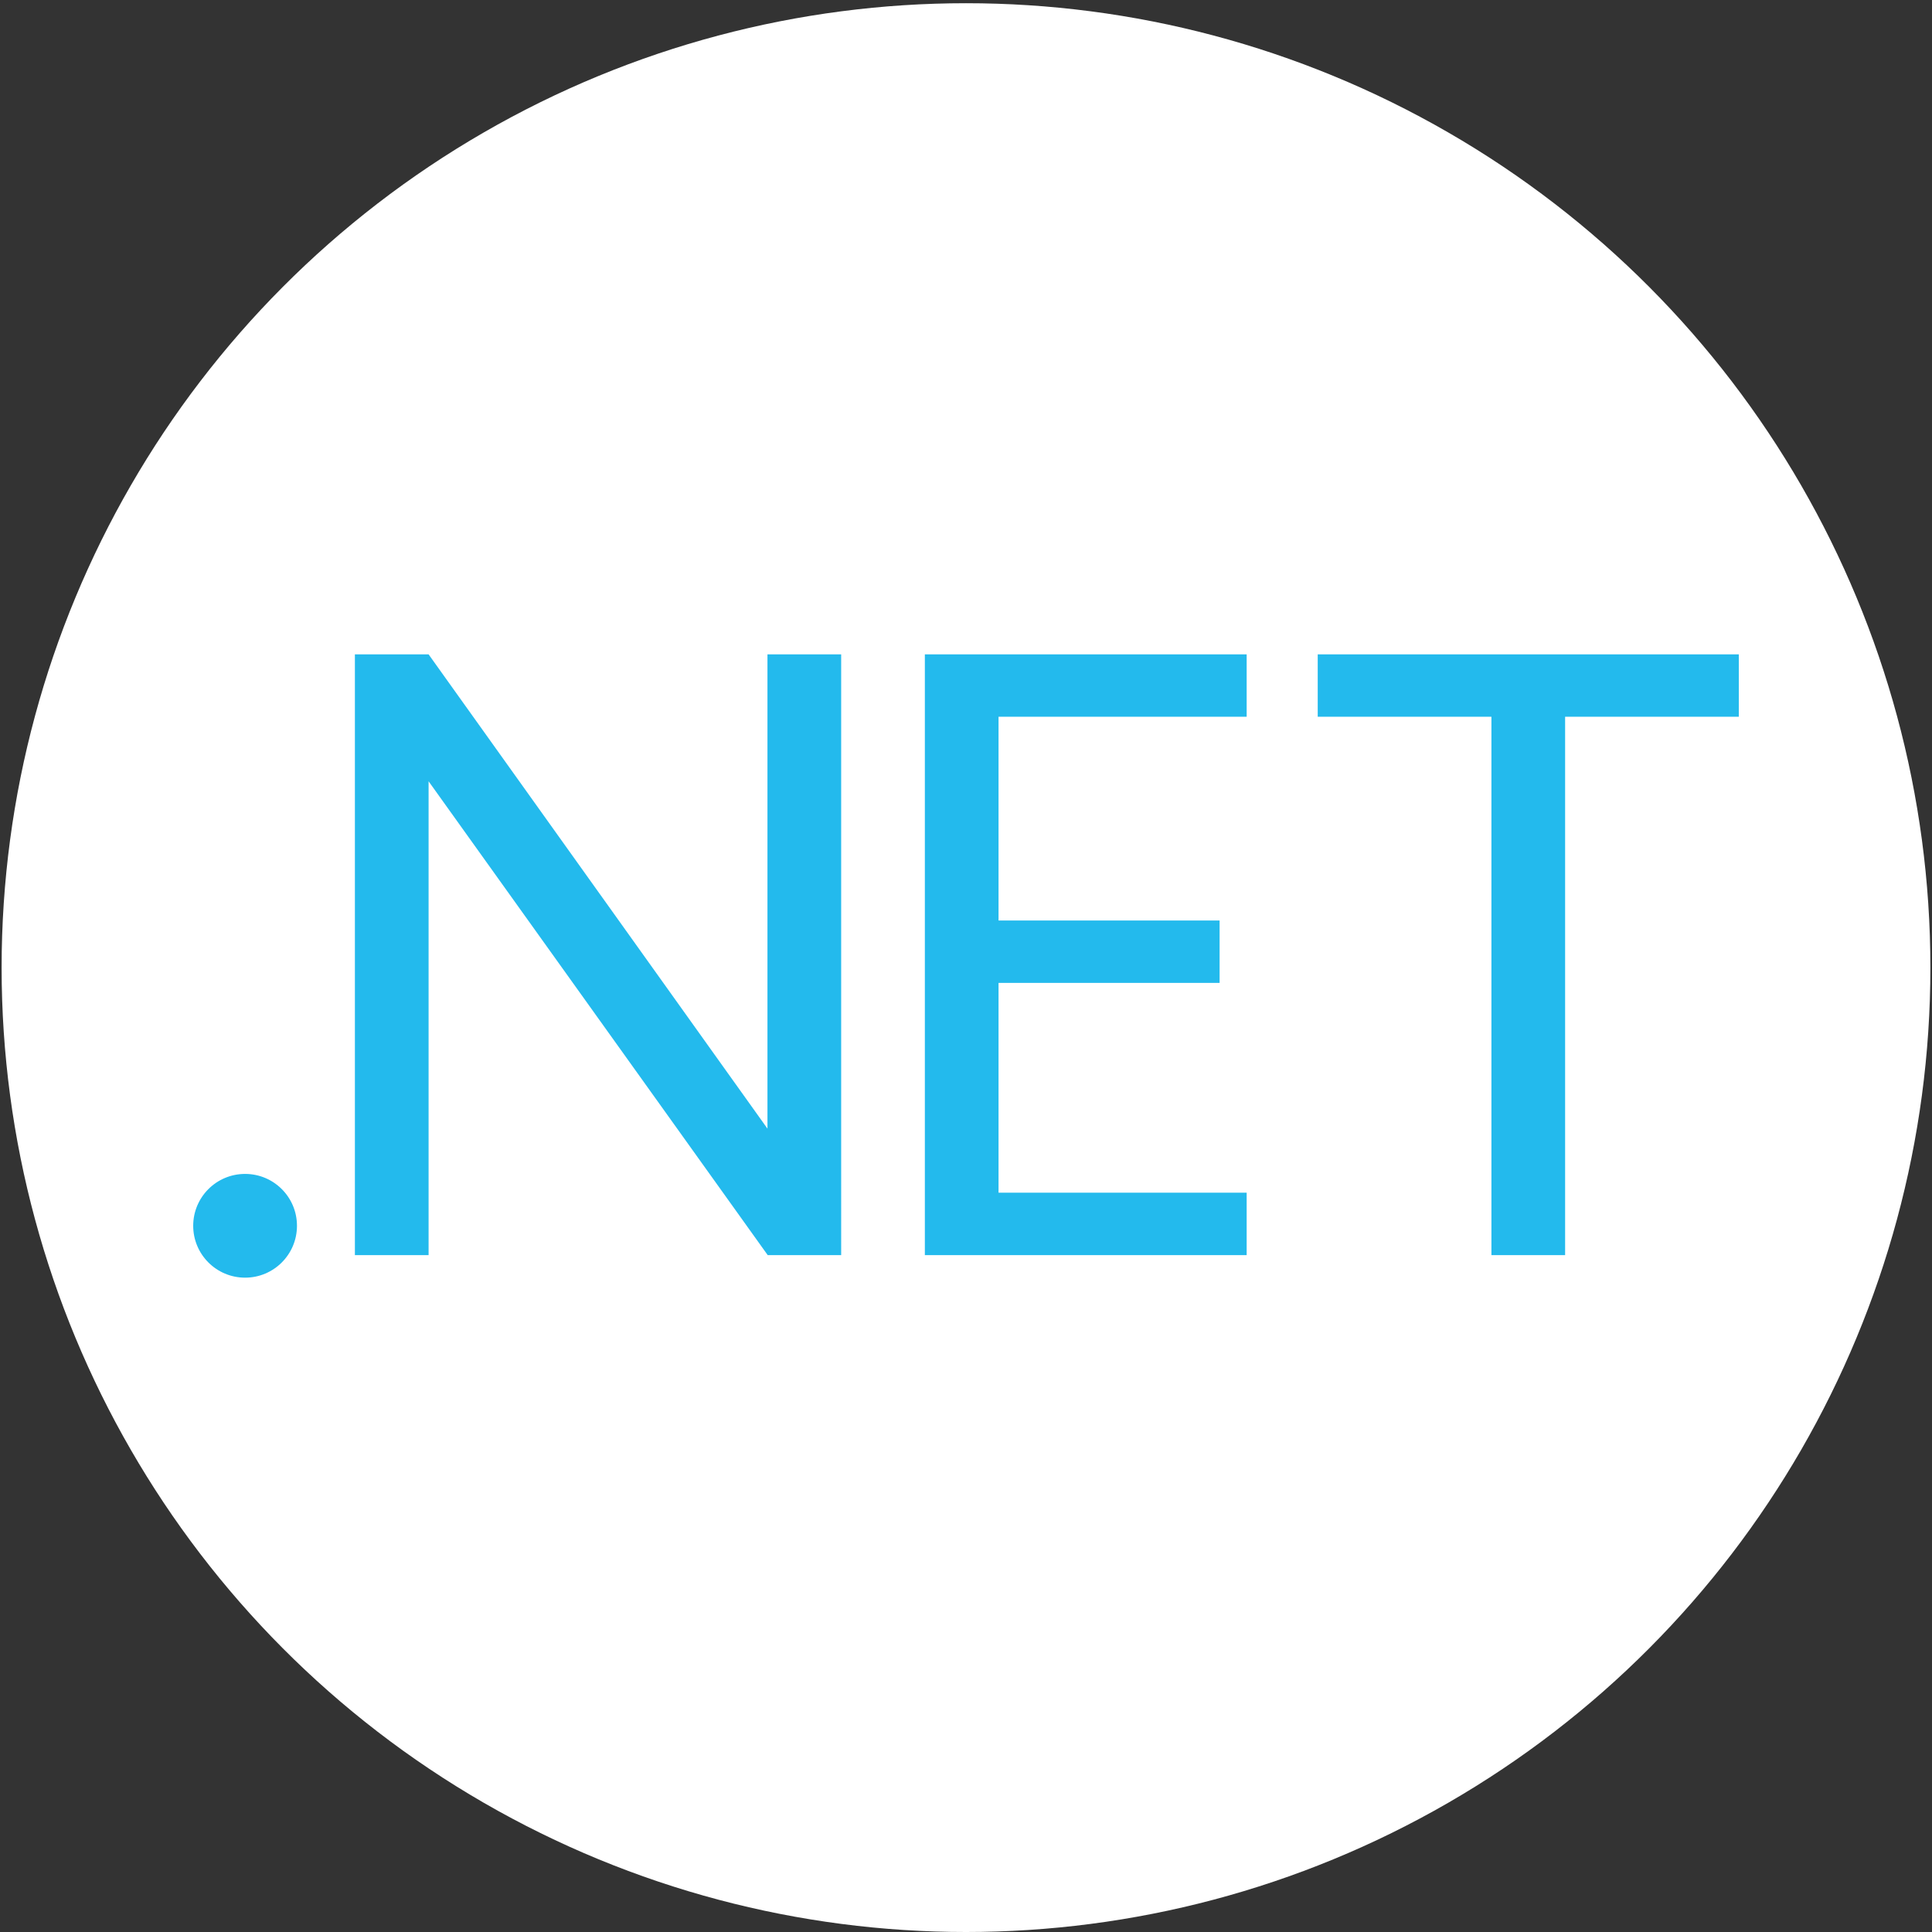 <?xml version="1.0" encoding="utf-8"?>
<!-- Generator: Adobe Illustrator 16.0.0, SVG Export Plug-In . SVG Version: 6.00 Build 0)  -->
<!DOCTYPE svg PUBLIC "-//W3C//DTD SVG 1.1//EN" "http://www.w3.org/Graphics/SVG/1.1/DTD/svg11.dtd">
<svg version="1.1" id="Layer_1" xmlns="http://www.w3.org/2000/svg" xmlns:xlink="http://www.w3.org/1999/xlink" x="0px" y="0px"
	 width="600px" height="600px" viewBox="0 0 600 600" enable-background="new 0 0 600 600" xml:space="preserve">
<rect x="0" y="0" width="600" height="600" fill="#333333" stroke="none"/>
<circle fill="#FFFFFF" cx="300" cy="300.5" r="299.5"/>
<g>
	<path fill="#23BAED" d="M540,203.211H409.232v19.383h53.943v167.195h22.885V222.594H540V203.211z M387.163,222.594v-19.383h-99.94
		v186.578h99.94v-19.391h-77.058V305.25h68.653v-19.383h-68.653v-63.273H387.163z M92.227,380.68
		c0,8.898-7.212,16.109-16.109,16.109c-8.902,0-16.117-7.211-16.117-16.109c0-8.906,7.215-16.109,16.117-16.109
		C85.014,364.57,92.227,371.773,92.227,380.68z M261.232,203.211h-22.889v147.297L133.102,203.211h-22.885v186.578h22.885V242.633
		L238.42,389.789h22.812V203.211z"/>
</g>
</svg>
